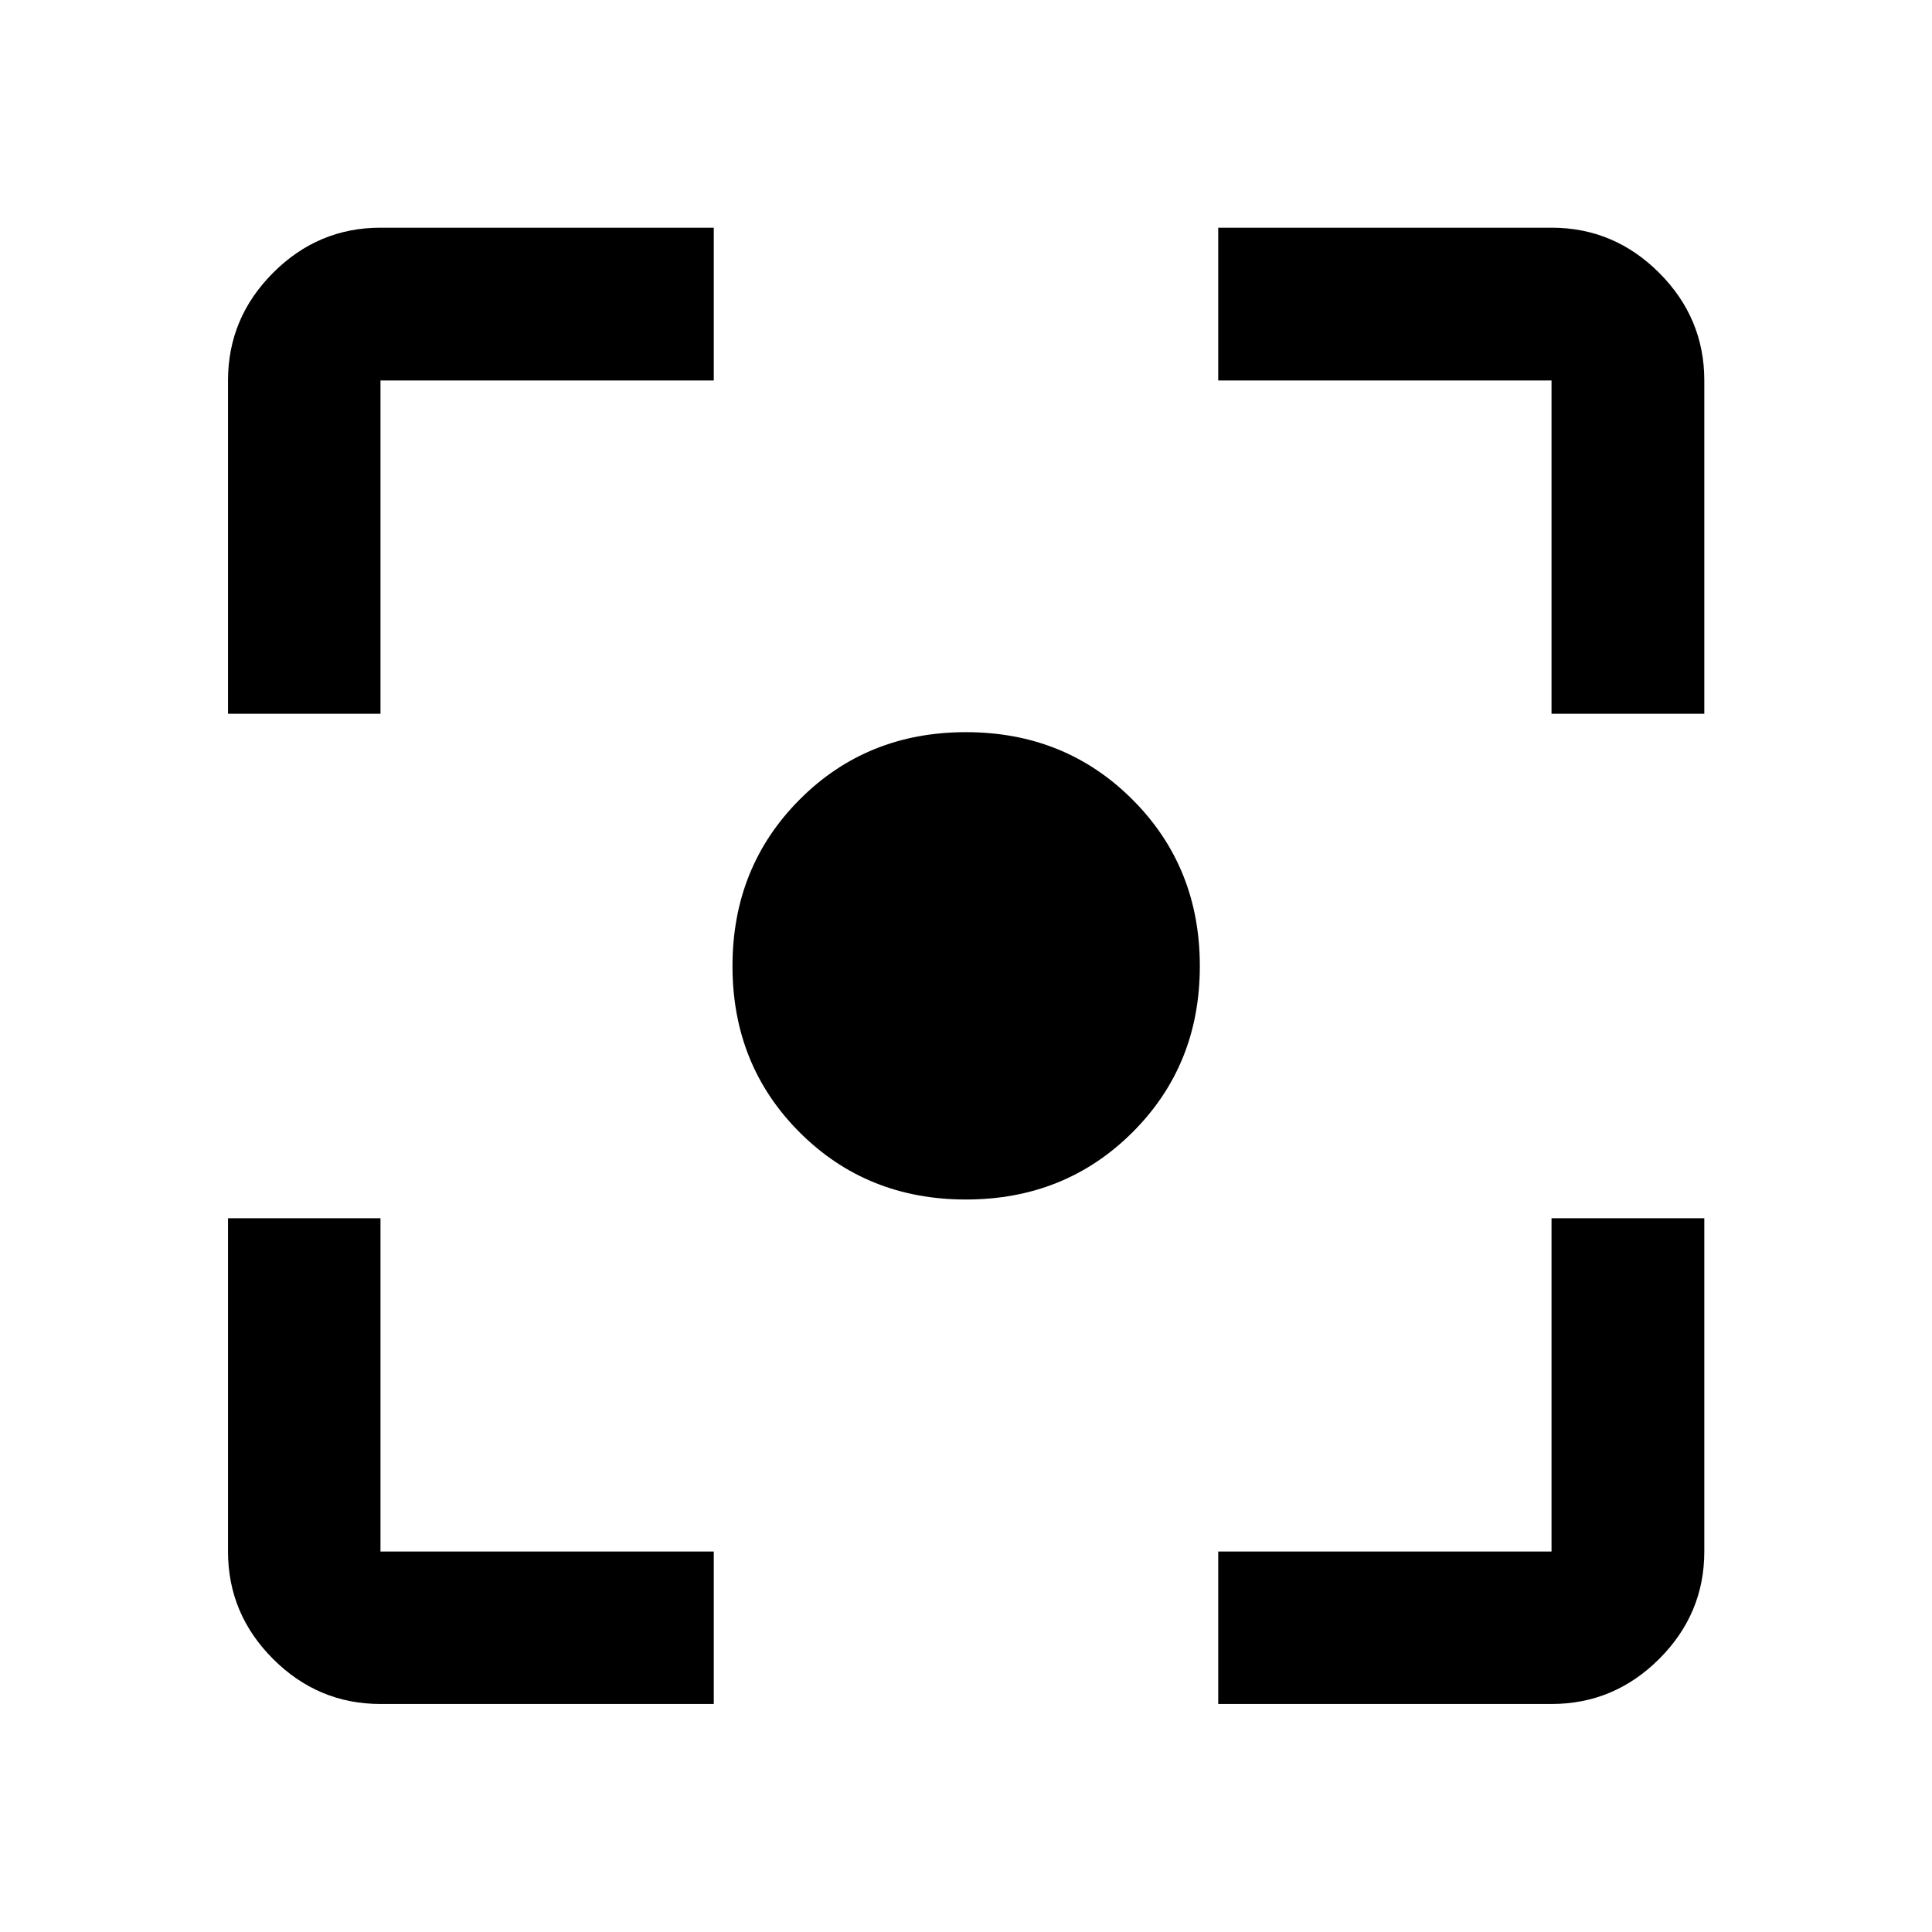 <svg xmlns="http://www.w3.org/2000/svg" height="40" viewBox="0 -960 960 960" width="40"><path d="M189.06-113.3q-31 0-53.38-22.38-22.38-22.38-22.38-53.38v-165.61h75.76v165.61h165.61v75.76H189.06Zm416.27 0v-75.76h165.61v-165.61h75.92v165.61q0 31-22.43 53.38Q802-113.3 770.94-113.3H605.33ZM113.3-605.33v-165.61q0-31.06 22.38-53.49 22.38-22.43 53.38-22.43h165.61v75.92H189.06v165.61H113.3Zm657.64 0v-165.61H605.33v-75.92h165.61q31.06 0 53.49 22.43 22.43 22.43 22.43 53.49v165.61h-75.92ZM479.96-363.97q-49.26 0-82.62-33.37-33.37-33.36-33.37-82.62 0-49.26 33.37-82.75 33.36-33.48 82.62-33.48 49.26 0 82.75 33.48 33.48 33.49 33.48 82.75t-33.48 82.62q-33.49 33.37-82.75 33.37Z"/></svg>